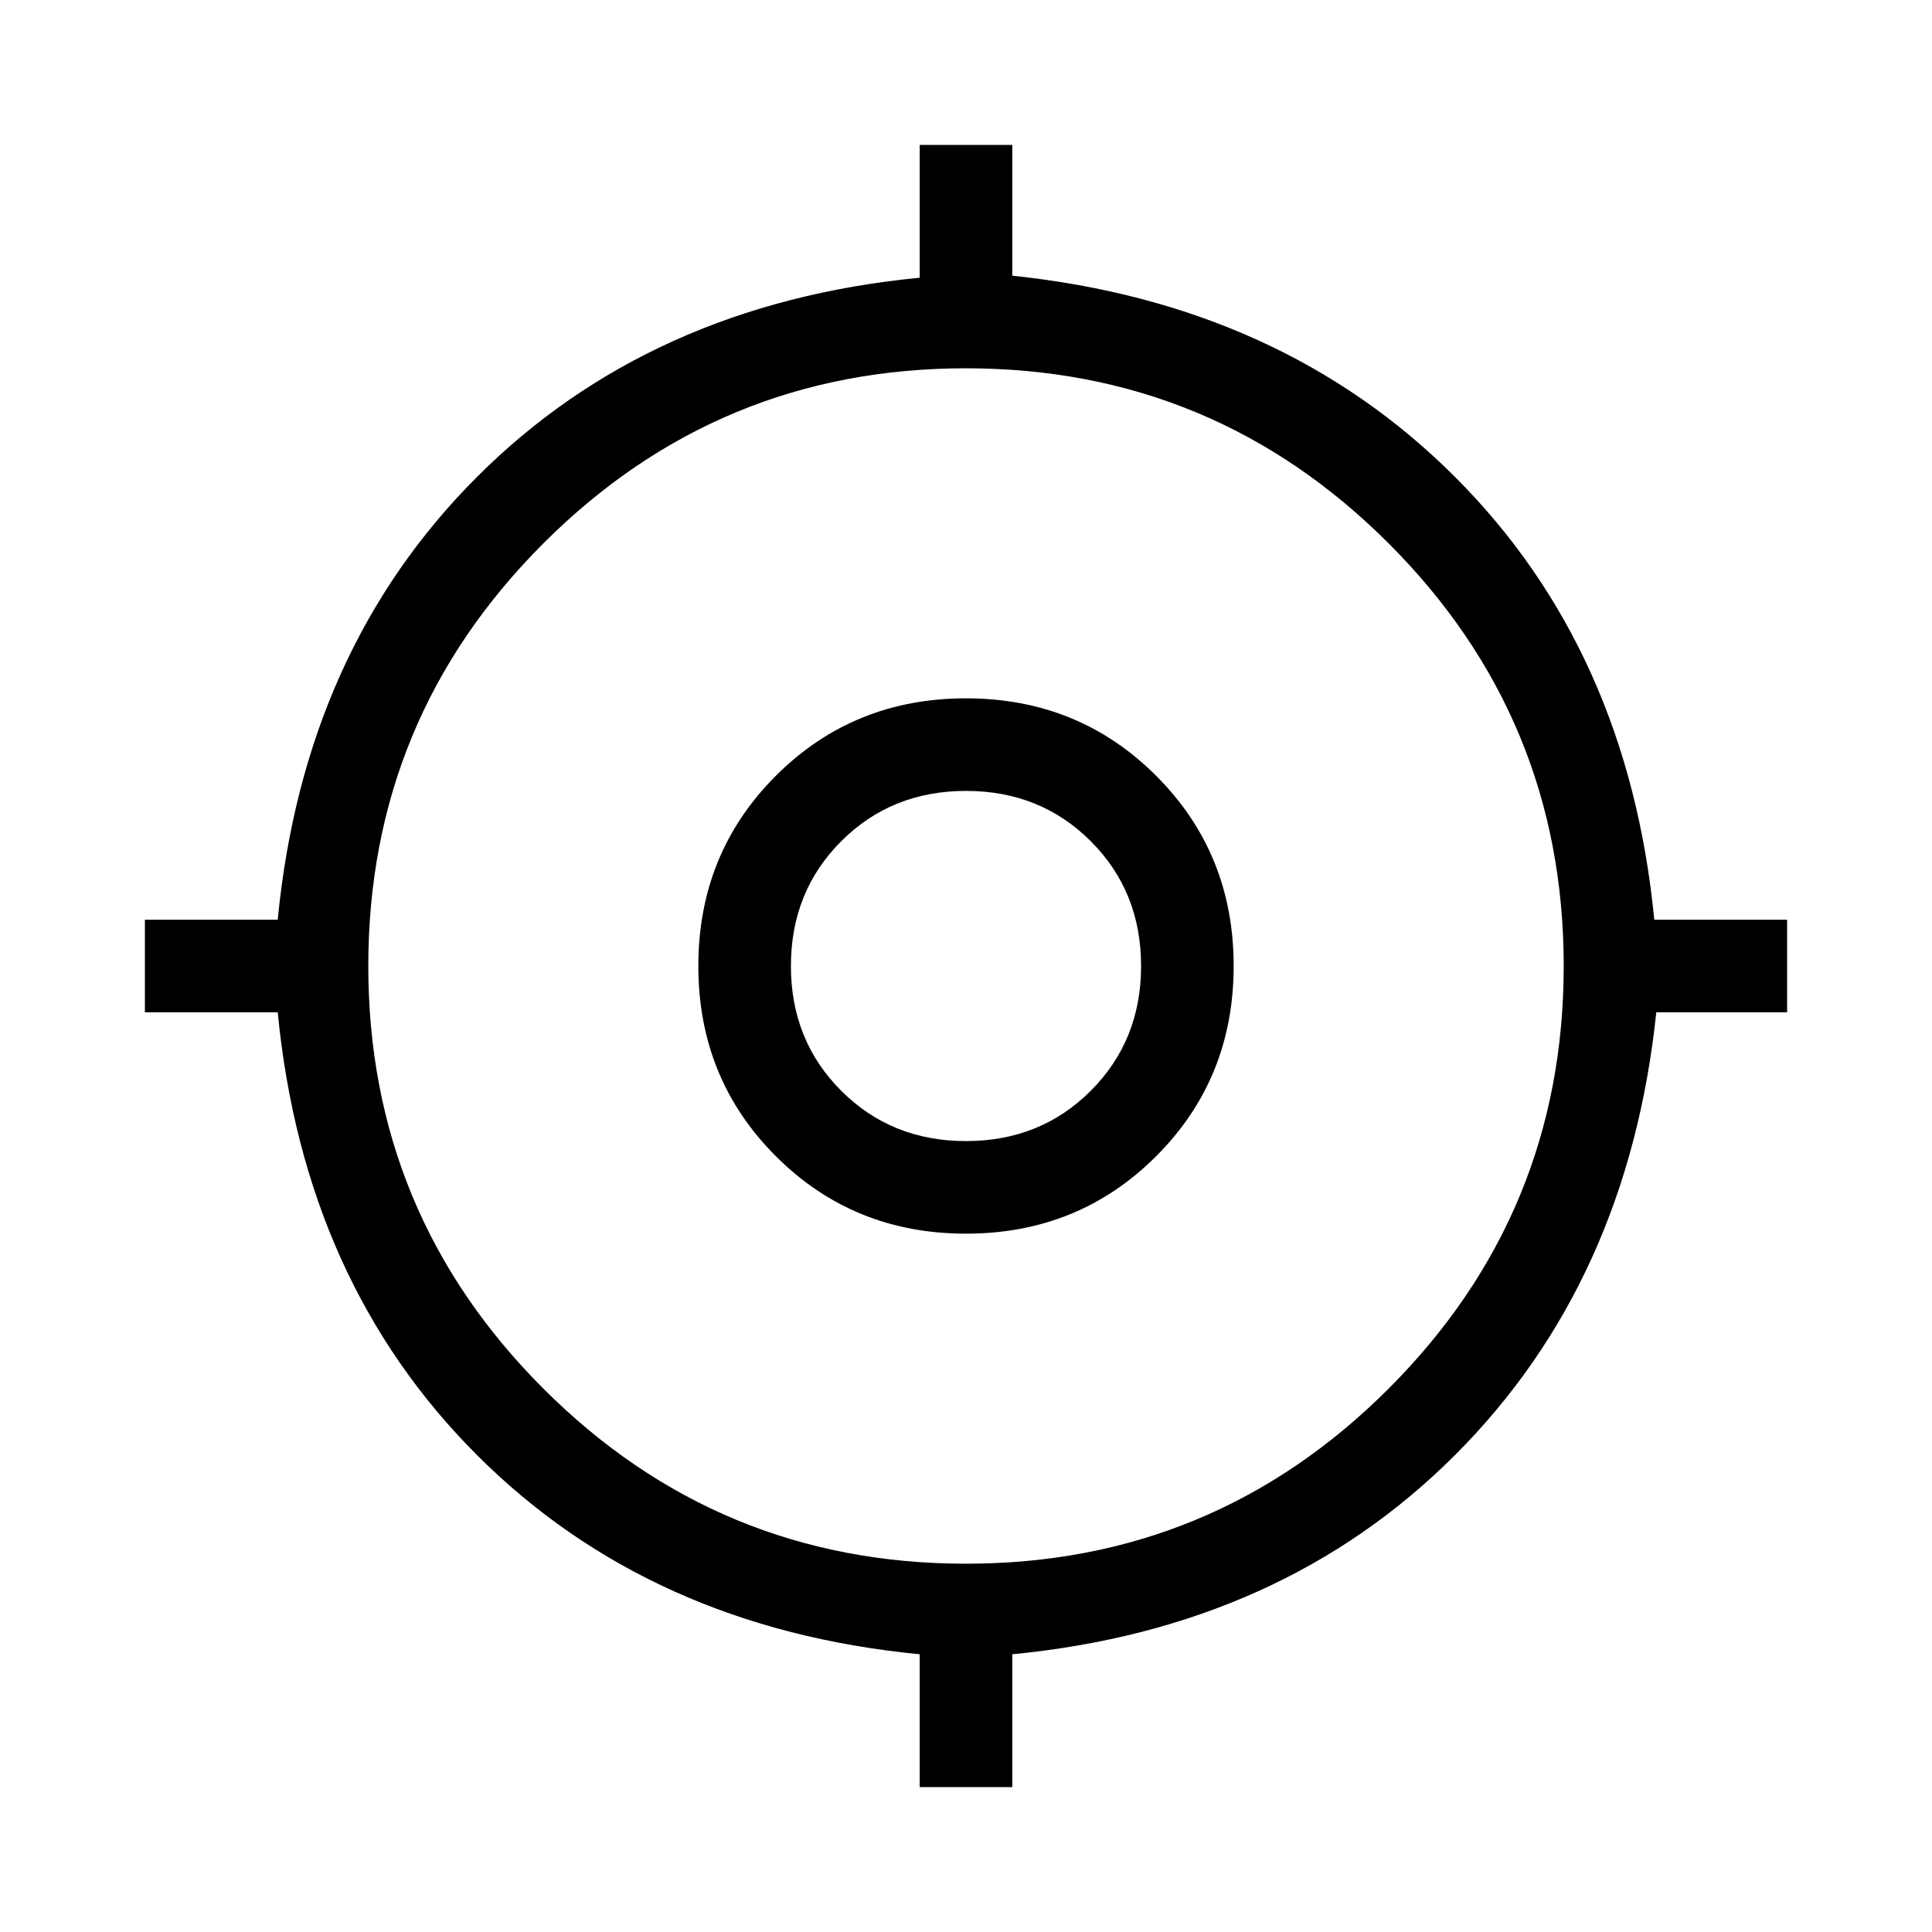 <svg xmlns="http://www.w3.org/2000/svg" height="48" width="48"><path d="M22.85 44.4v-3.3q-6.7-.65-11-4.95t-4.95-11H3.6v-2.3h3.3q.65-6.7 4.95-11t11-4.95V3.6h2.3v3.25q6.7.7 11 5t4.95 11h3.3v2.3h-3.25q-.7 6.7-5 11t-11 4.95v3.3ZM24 38.85q6.15 0 10.5-4.35T38.85 24q0-6.15-4.35-10.5T24 9.15q-6.15 0-10.5 4.35T9.15 24q0 6.15 4.35 10.5T24 38.85Zm0-8.2q-2.8 0-4.725-1.925Q17.35 26.8 17.35 24t1.925-4.725Q21.2 17.35 24 17.35t4.725 1.925Q30.65 21.2 30.65 24t-1.925 4.725Q26.8 30.65 24 30.65Zm0-2.3q1.85 0 3.1-1.25t1.25-3.1q0-1.85-1.25-3.1T24 19.65q-1.85 0-3.1 1.25T19.65 24q0 1.85 1.25 3.1t3.1 1.25ZM24 24Z"/></svg>